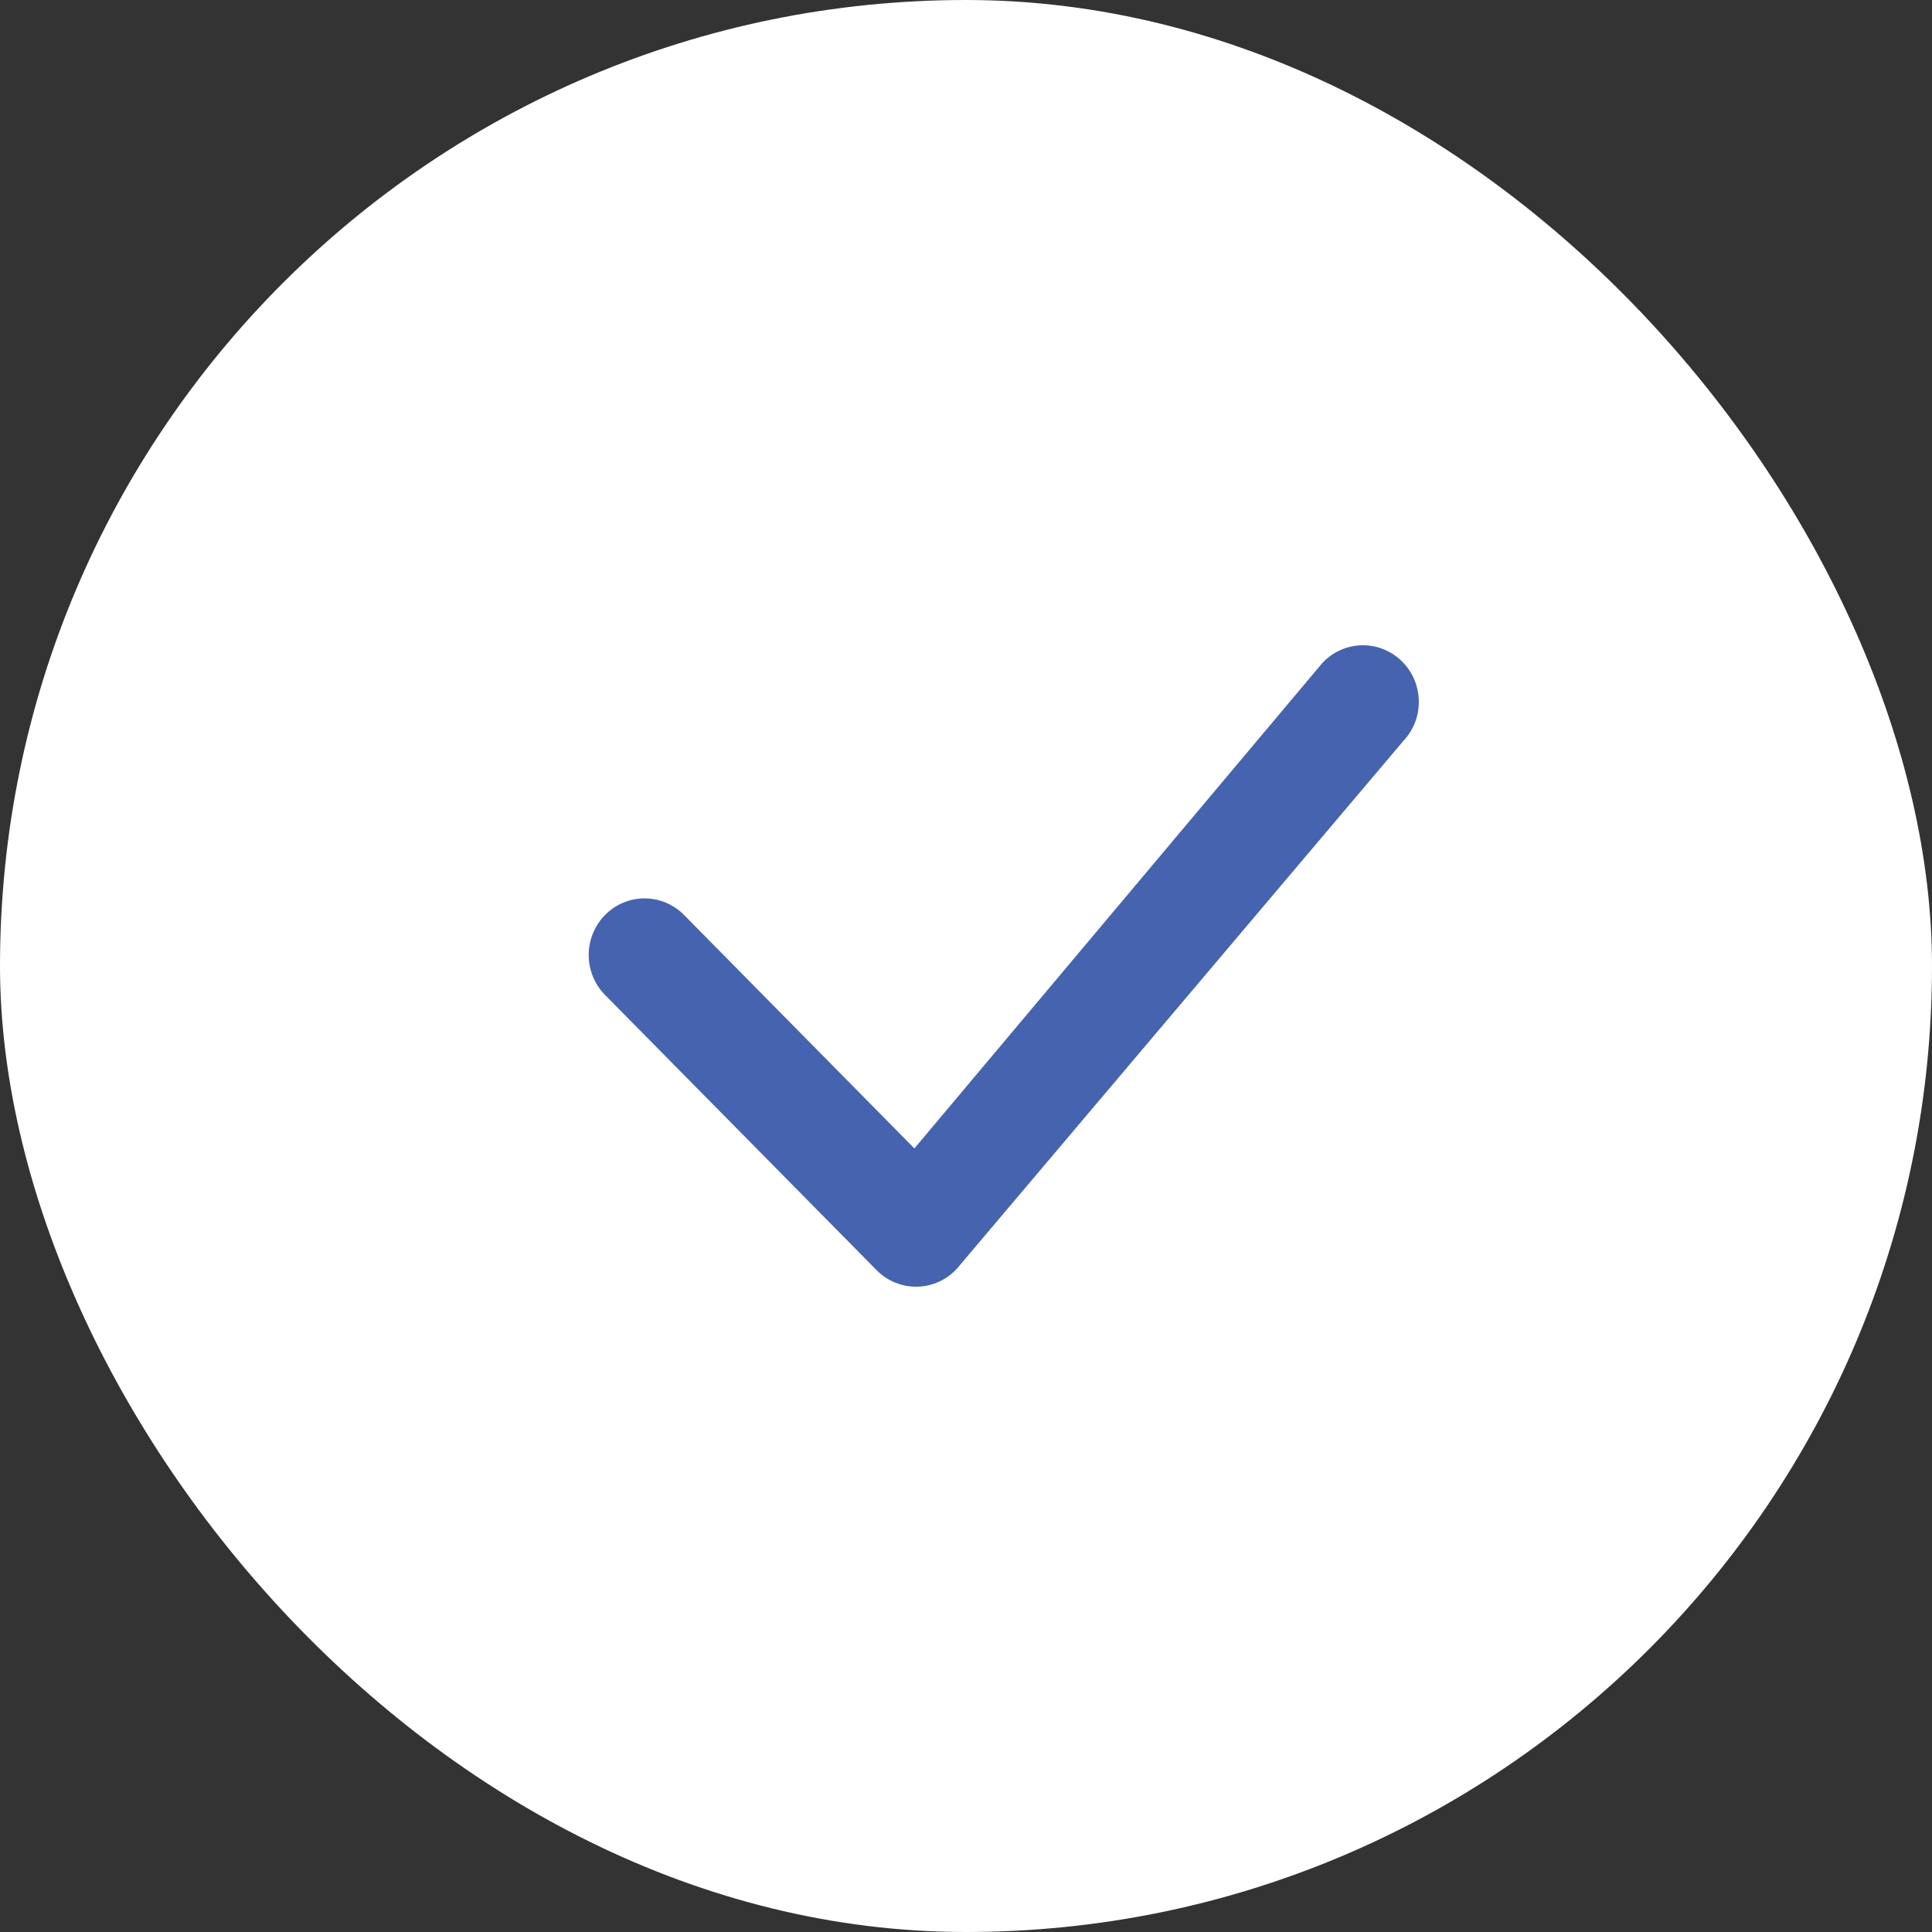 <svg width="64" height="64" viewBox="0 0 64 64" fill="none" xmlns="http://www.w3.org/2000/svg">
<rect x="0" y="0" width="64" height="64" fill="#333333" stroke="none"/>
<rect width="64" height="64" rx="32" fill="white"/>
<path d="M43.84 21.925C44.011 21.751 44.214 21.613 44.439 21.518C44.664 21.424 44.905 21.375 45.149 21.375C45.392 21.375 45.634 21.424 45.858 21.518C46.083 21.613 46.287 21.751 46.458 21.925C47.172 22.648 47.182 23.815 46.483 24.55L31.7 42.025C31.532 42.209 31.328 42.358 31.101 42.46C30.874 42.563 30.629 42.619 30.38 42.623C30.13 42.628 29.883 42.582 29.652 42.488C29.421 42.393 29.212 42.253 29.038 42.075L20.043 32.96C19.695 32.606 19.501 32.131 19.501 31.635C19.501 31.14 19.695 30.664 20.043 30.31C20.213 30.136 20.417 29.998 20.641 29.903C20.866 29.809 21.107 29.76 21.351 29.76C21.595 29.76 21.836 29.809 22.061 29.903C22.286 29.998 22.489 30.136 22.66 30.31L30.29 38.043L43.79 21.98C43.806 21.961 43.822 21.942 43.84 21.925Z" fill="#4663AF"/>
</svg>

